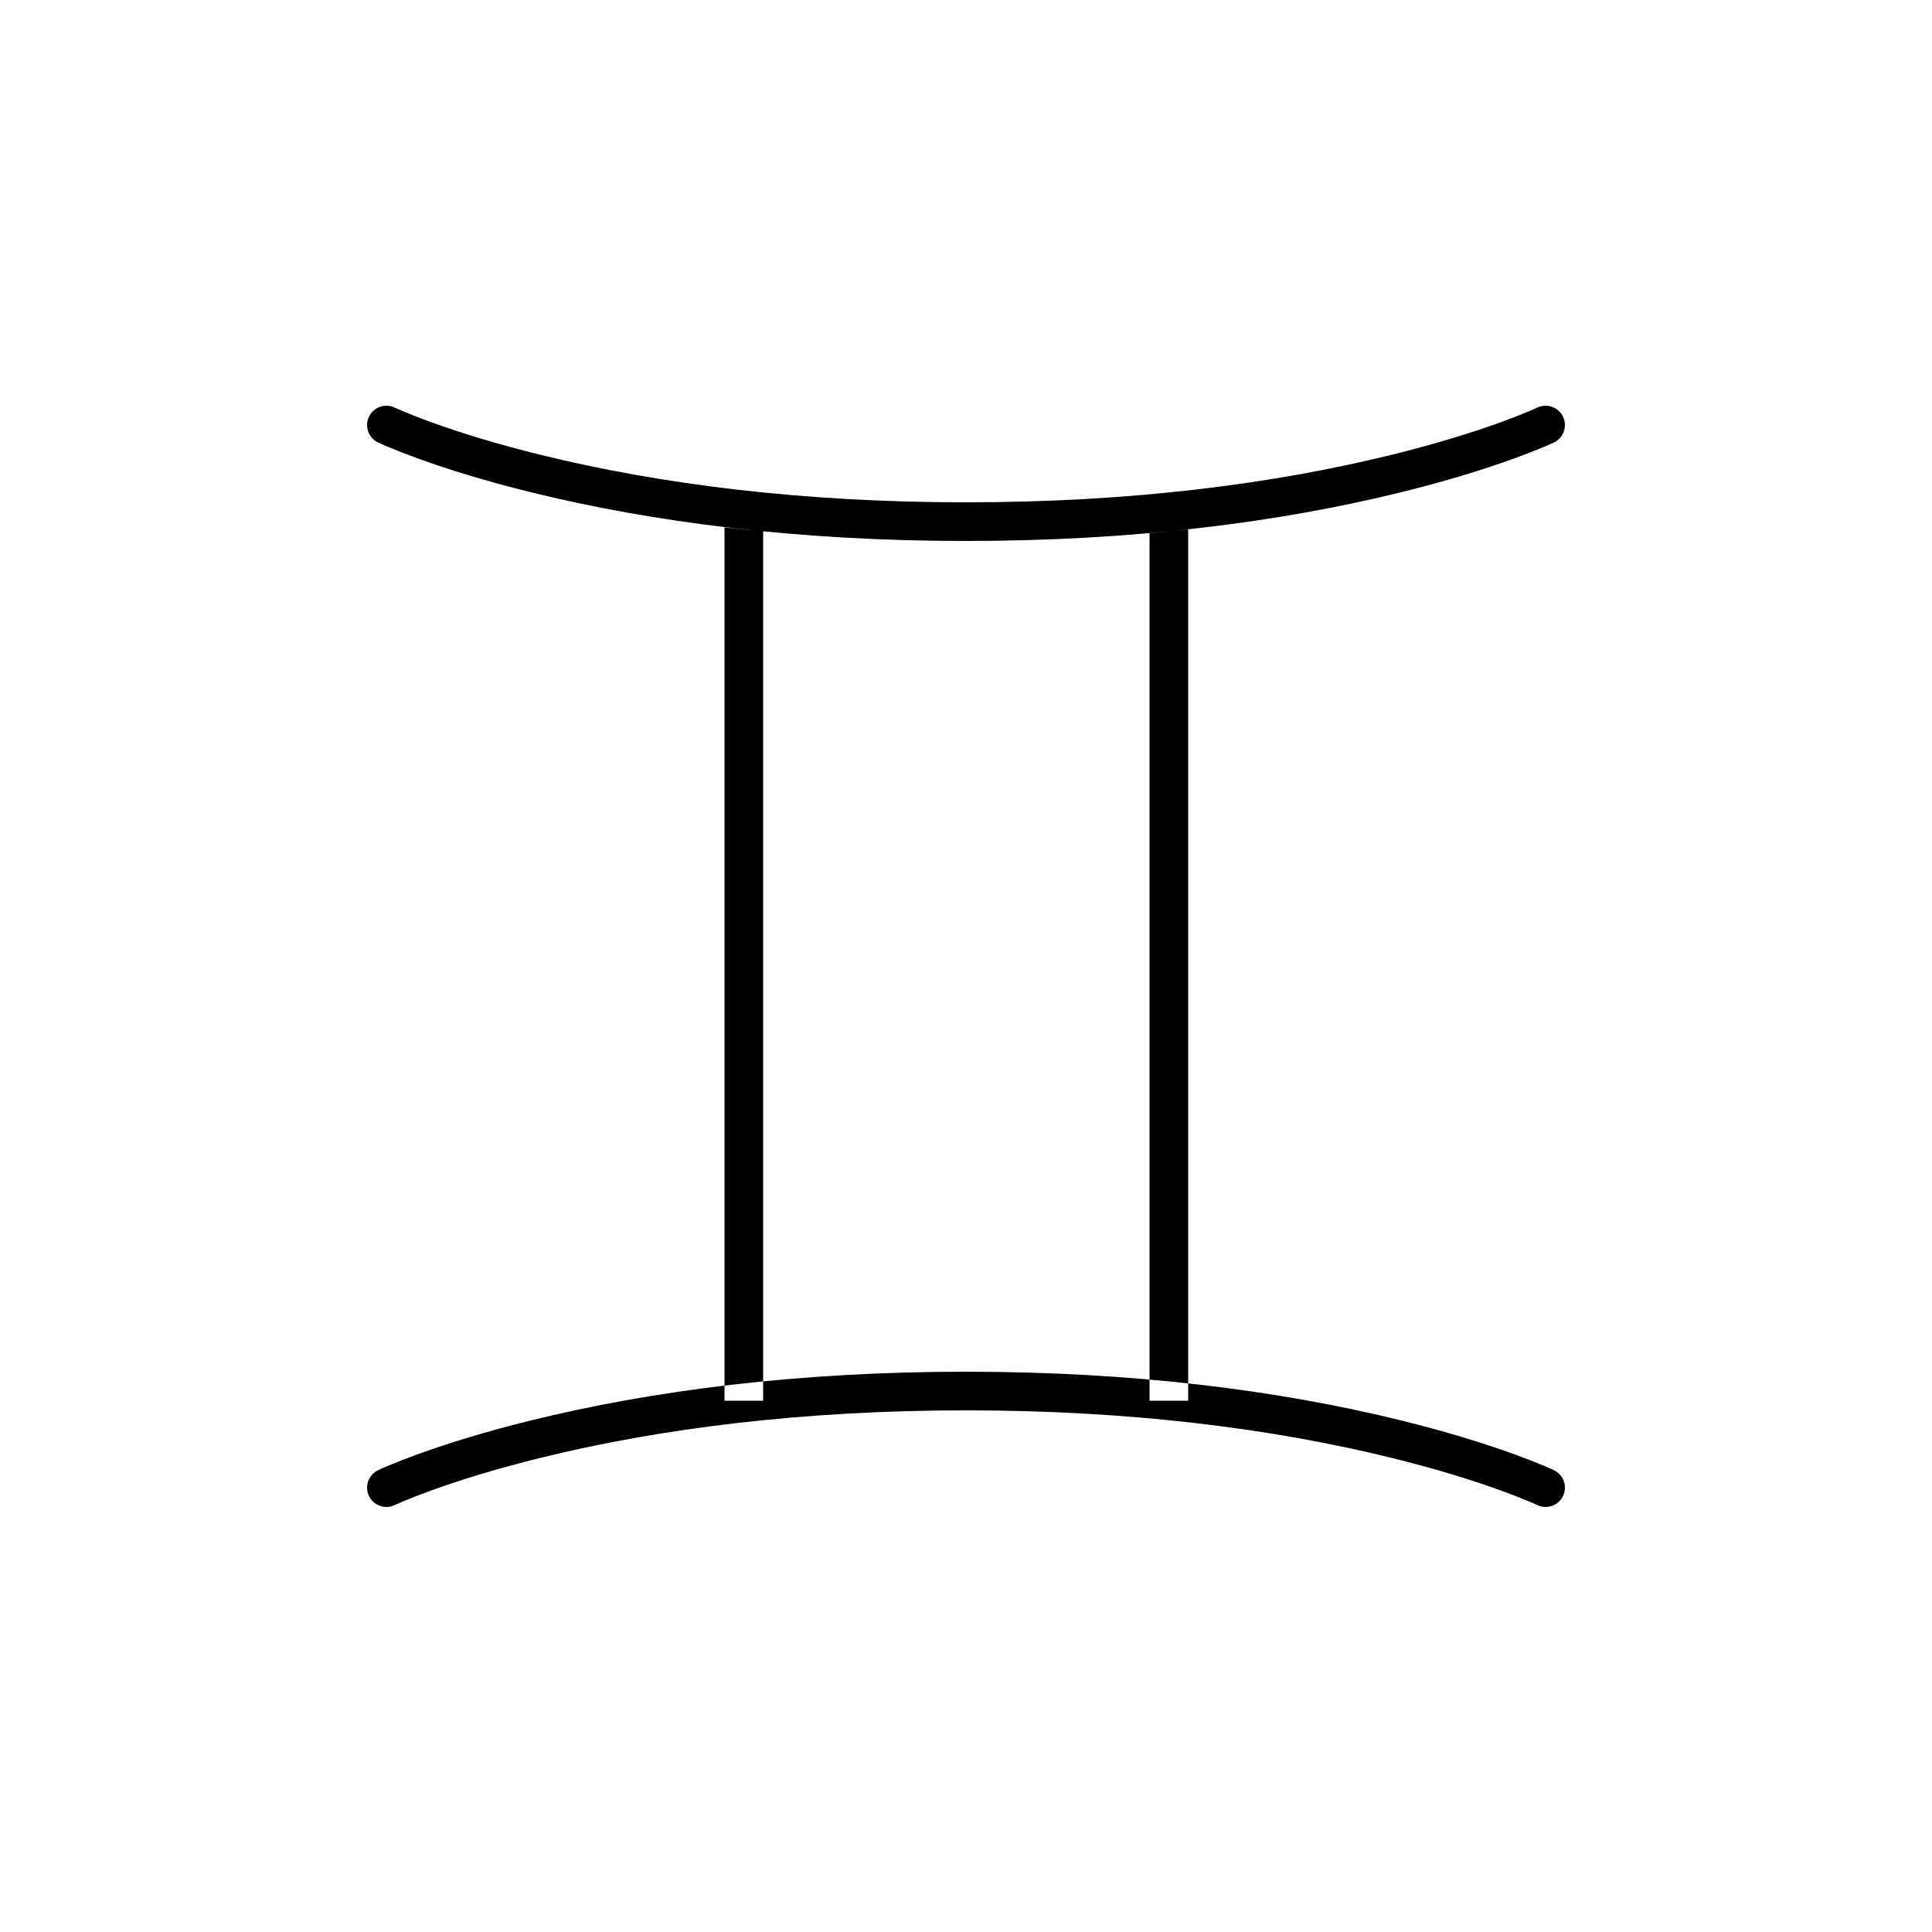 <?xml version="1.0" encoding="UTF-8" standalone="no"?>
<svg width="100px" height="100px" viewBox="0 0 100 100" version="1.1" xmlns="http://www.w3.org/2000/svg" xmlns:xlink="http://www.w3.org/1999/xlink" xmlns:sketch="http://www.bohemiancoding.com/sketch/ns">
    <!-- Generator: Sketch 3.4.4 (17249) - http://www.bohemiancoding.com/sketch -->
    <title>23-12-2015 - twins</title>
    <desc>Created with Sketch.</desc>
    <defs></defs>
    <g id="January" stroke="none" stroke-width="1" fill="none" fill-rule="evenodd" sketch:type="MSPage">
        <g id="23-12-2015---twins" sketch:type="MSArtboardGroup" fill="#000000">
            <path d="M37.5,71.5 L37.5,72.5 L39.5,72.5 L39.5,71.5 L39.5,27.5 L37.5,27.3 L37.5,71.5 Z M59.5,71.5 L59.5,72.5 L61.5,72.5 L61.5,71.5 L61.5,27.4 L59.5,27.6 L59.5,71.5 Z M20.43,21.097 C20.498,21.13 20.648,21.197 20.877,21.293 C21.269,21.458 21.739,21.642 22.287,21.842 C23.866,22.416 25.748,22.991 27.927,23.529 C34.178,25.073 41.551,26 50,26 C58.449,26 65.822,25.073 72.073,23.529 C74.253,22.991 76.135,22.416 77.713,21.842 C78.262,21.642 78.732,21.458 79.123,21.293 C79.353,21.197 79.502,21.13 79.57,21.097 C80.069,20.86 80.666,21.072 80.903,21.57 C81.141,22.069 80.929,22.666 80.43,22.903 C80.334,22.949 80.157,23.028 79.899,23.137 C79.477,23.314 78.976,23.511 78.397,23.721 C76.752,24.319 74.802,24.916 72.552,25.471 C66.147,27.053 58.614,28 50,28 C41.387,28 33.853,27.053 27.448,25.471 C25.198,24.916 23.248,24.319 21.604,23.721 C21.024,23.511 20.523,23.314 20.102,23.137 C19.844,23.028 19.666,22.949 19.57,22.903 C19.072,22.666 18.86,22.069 19.097,21.57 C19.335,21.072 19.932,20.86 20.43,21.097 L20.43,21.097 Z M20.43,77.903 C20.498,77.87 20.648,77.803 20.877,77.707 C21.269,77.542 21.739,77.358 22.287,77.159 C23.866,76.585 25.748,76.009 27.927,75.471 C34.178,73.927 41.551,73 50,73 C58.449,73 65.822,73.927 72.073,75.471 C74.253,76.009 76.135,76.585 77.713,77.159 C78.262,77.358 78.732,77.542 79.123,77.707 C79.353,77.803 79.502,77.87 79.57,77.903 C80.069,78.14 80.666,77.929 80.903,77.43 C81.141,76.931 80.929,76.335 80.43,76.097 C80.334,76.051 80.157,75.972 79.899,75.863 C79.477,75.686 78.976,75.49 78.397,75.279 C76.752,74.681 74.802,74.085 72.552,73.529 C66.147,71.948 58.614,71 50,71 C41.387,71 33.853,71.948 27.448,73.529 C25.198,74.085 23.248,74.681 21.604,75.279 C21.024,75.49 20.523,75.686 20.102,75.863 C19.844,75.972 19.666,76.051 19.57,76.097 C19.072,76.335 18.86,76.931 19.097,77.43 C19.335,77.929 19.932,78.14 20.43,77.903 L20.43,77.903 Z" id="twins" sketch:type="MSShapeGroup"></path>
        </g>
    </g>
</svg>